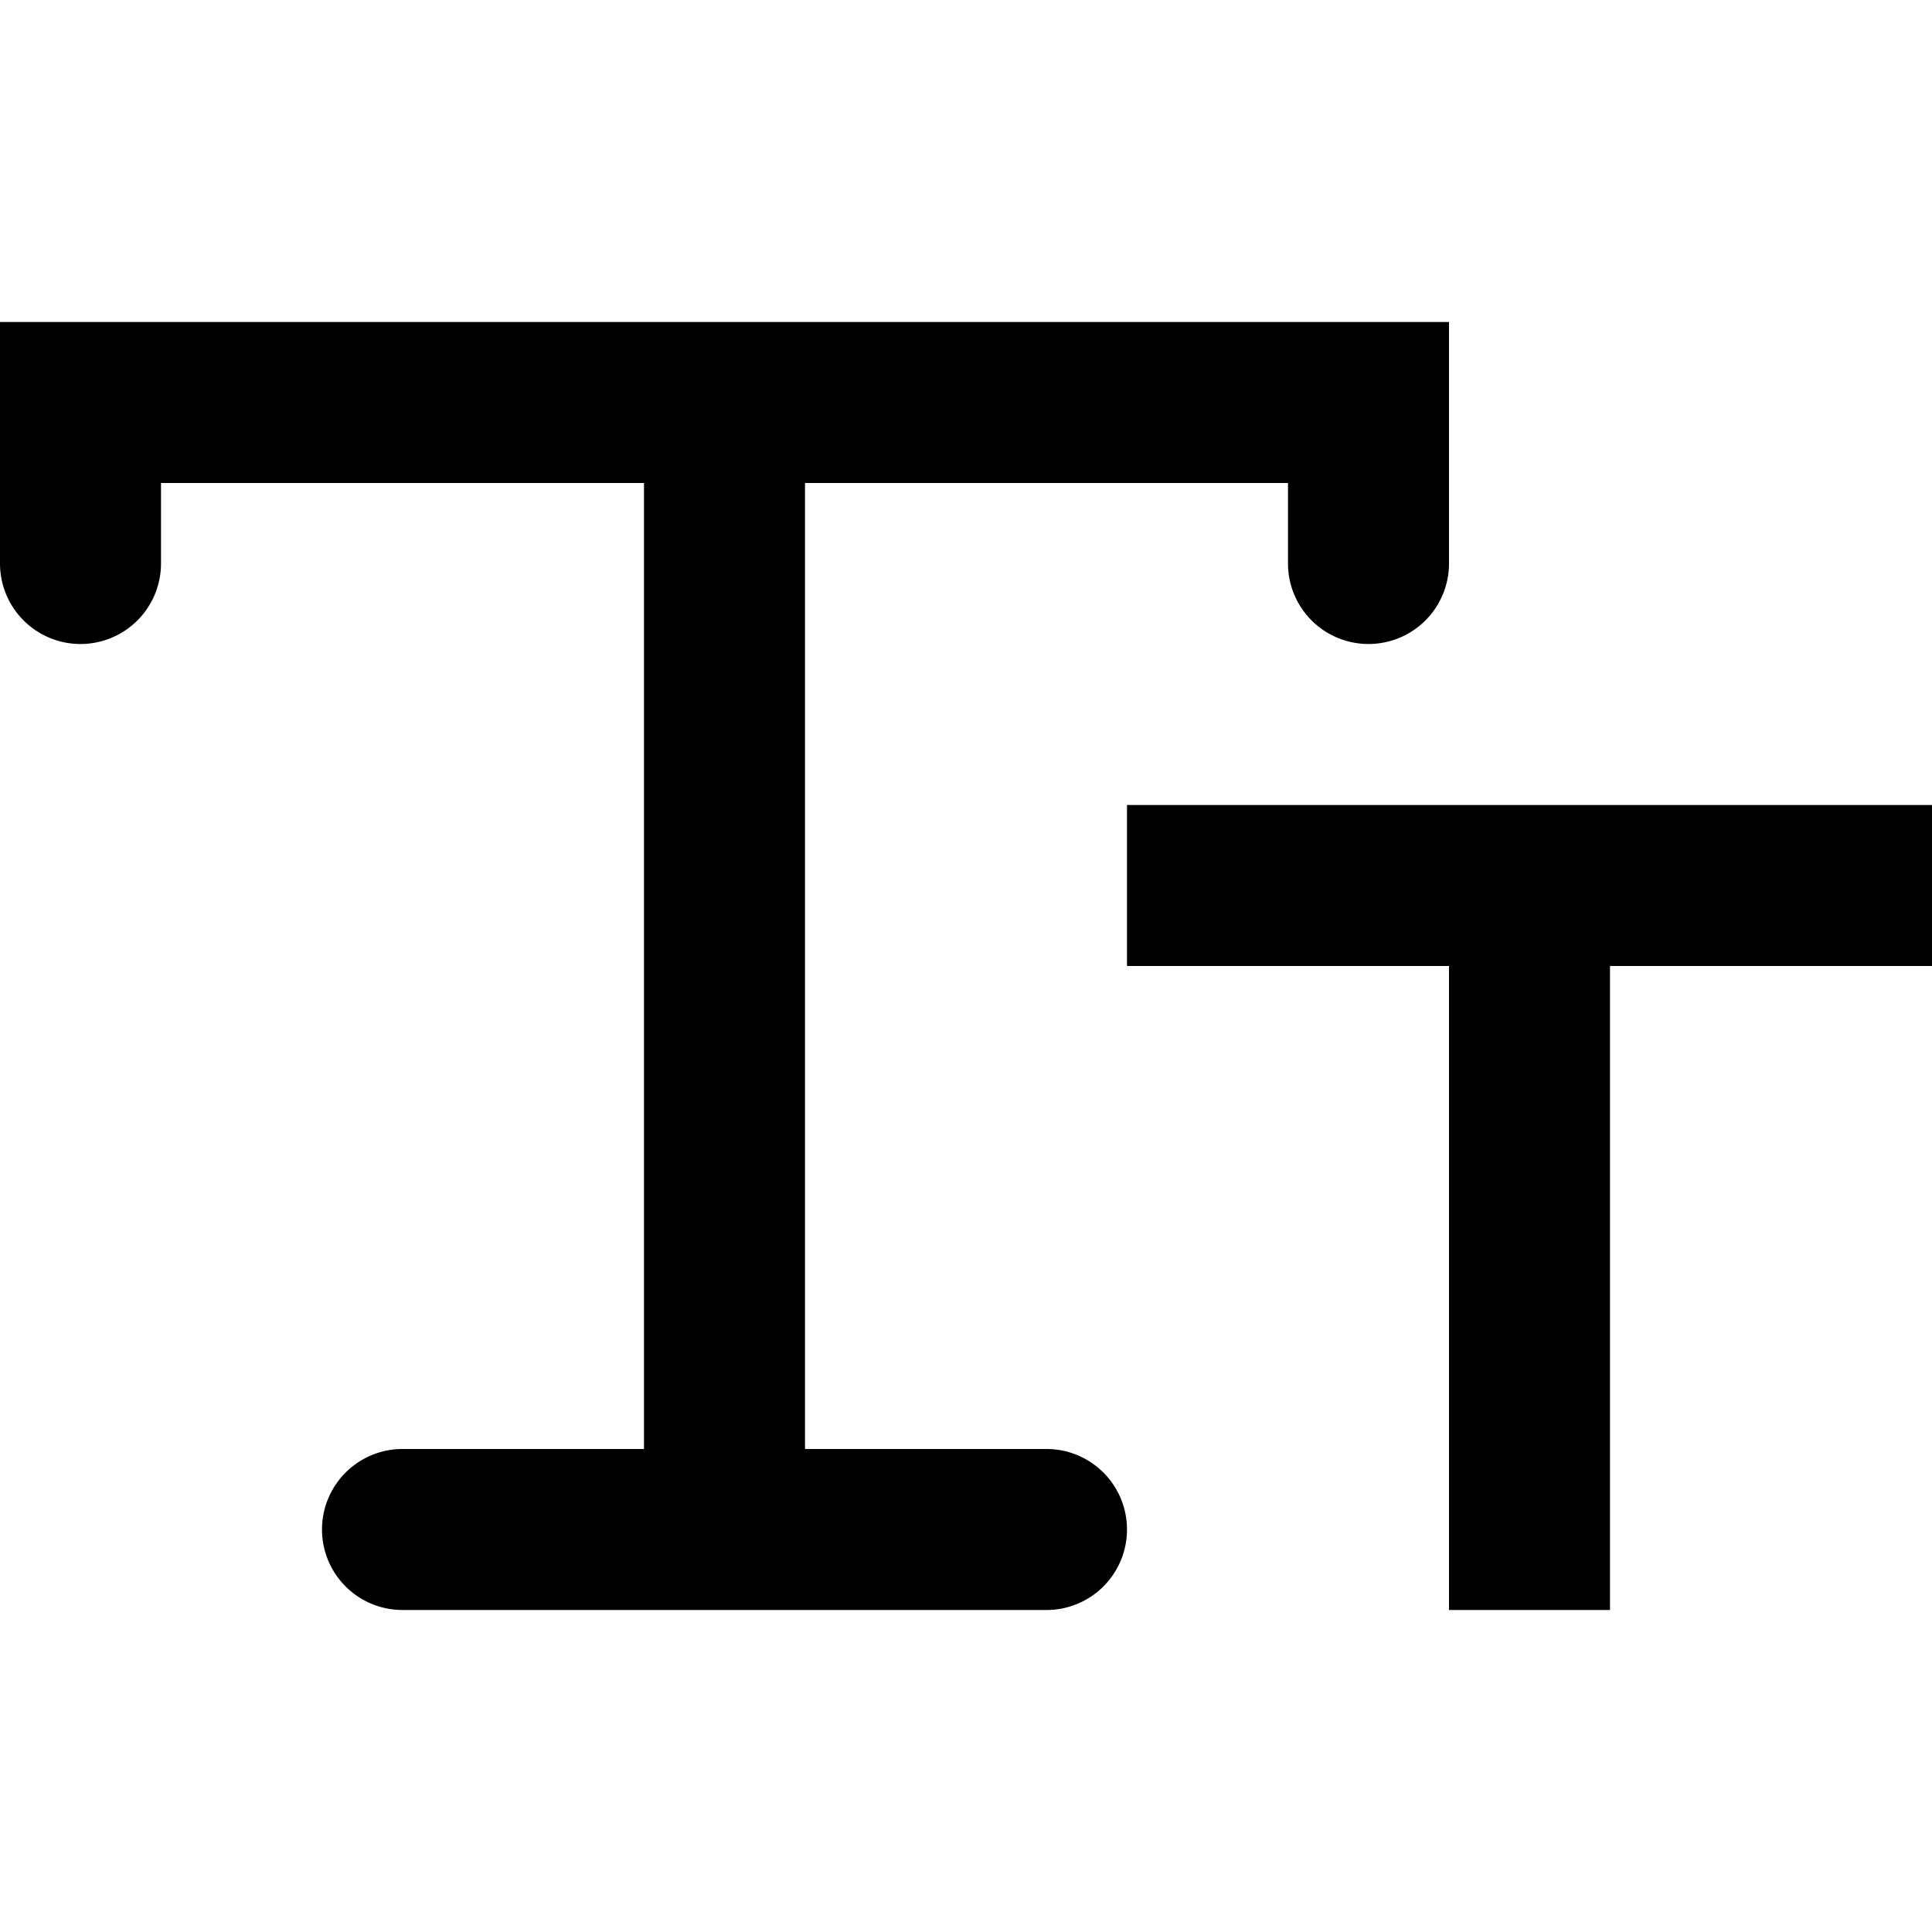 <svg xmlns="http://www.w3.org/2000/svg" width="12" height="12" viewBox="0 0 12 12"><path fill="currentColor" fill-rule="evenodd" d="M0 2h9v1.5a.5.5 0 01-1 0V3H5v6h1.5a.5.5 0 010 1h-4a.5.5 0 010-1H4V3H1v.5a.5.5 0 01-1 0zm9 3h3v1h-2v4H9V6H7V5z" clip-rule="evenodd"/></svg>